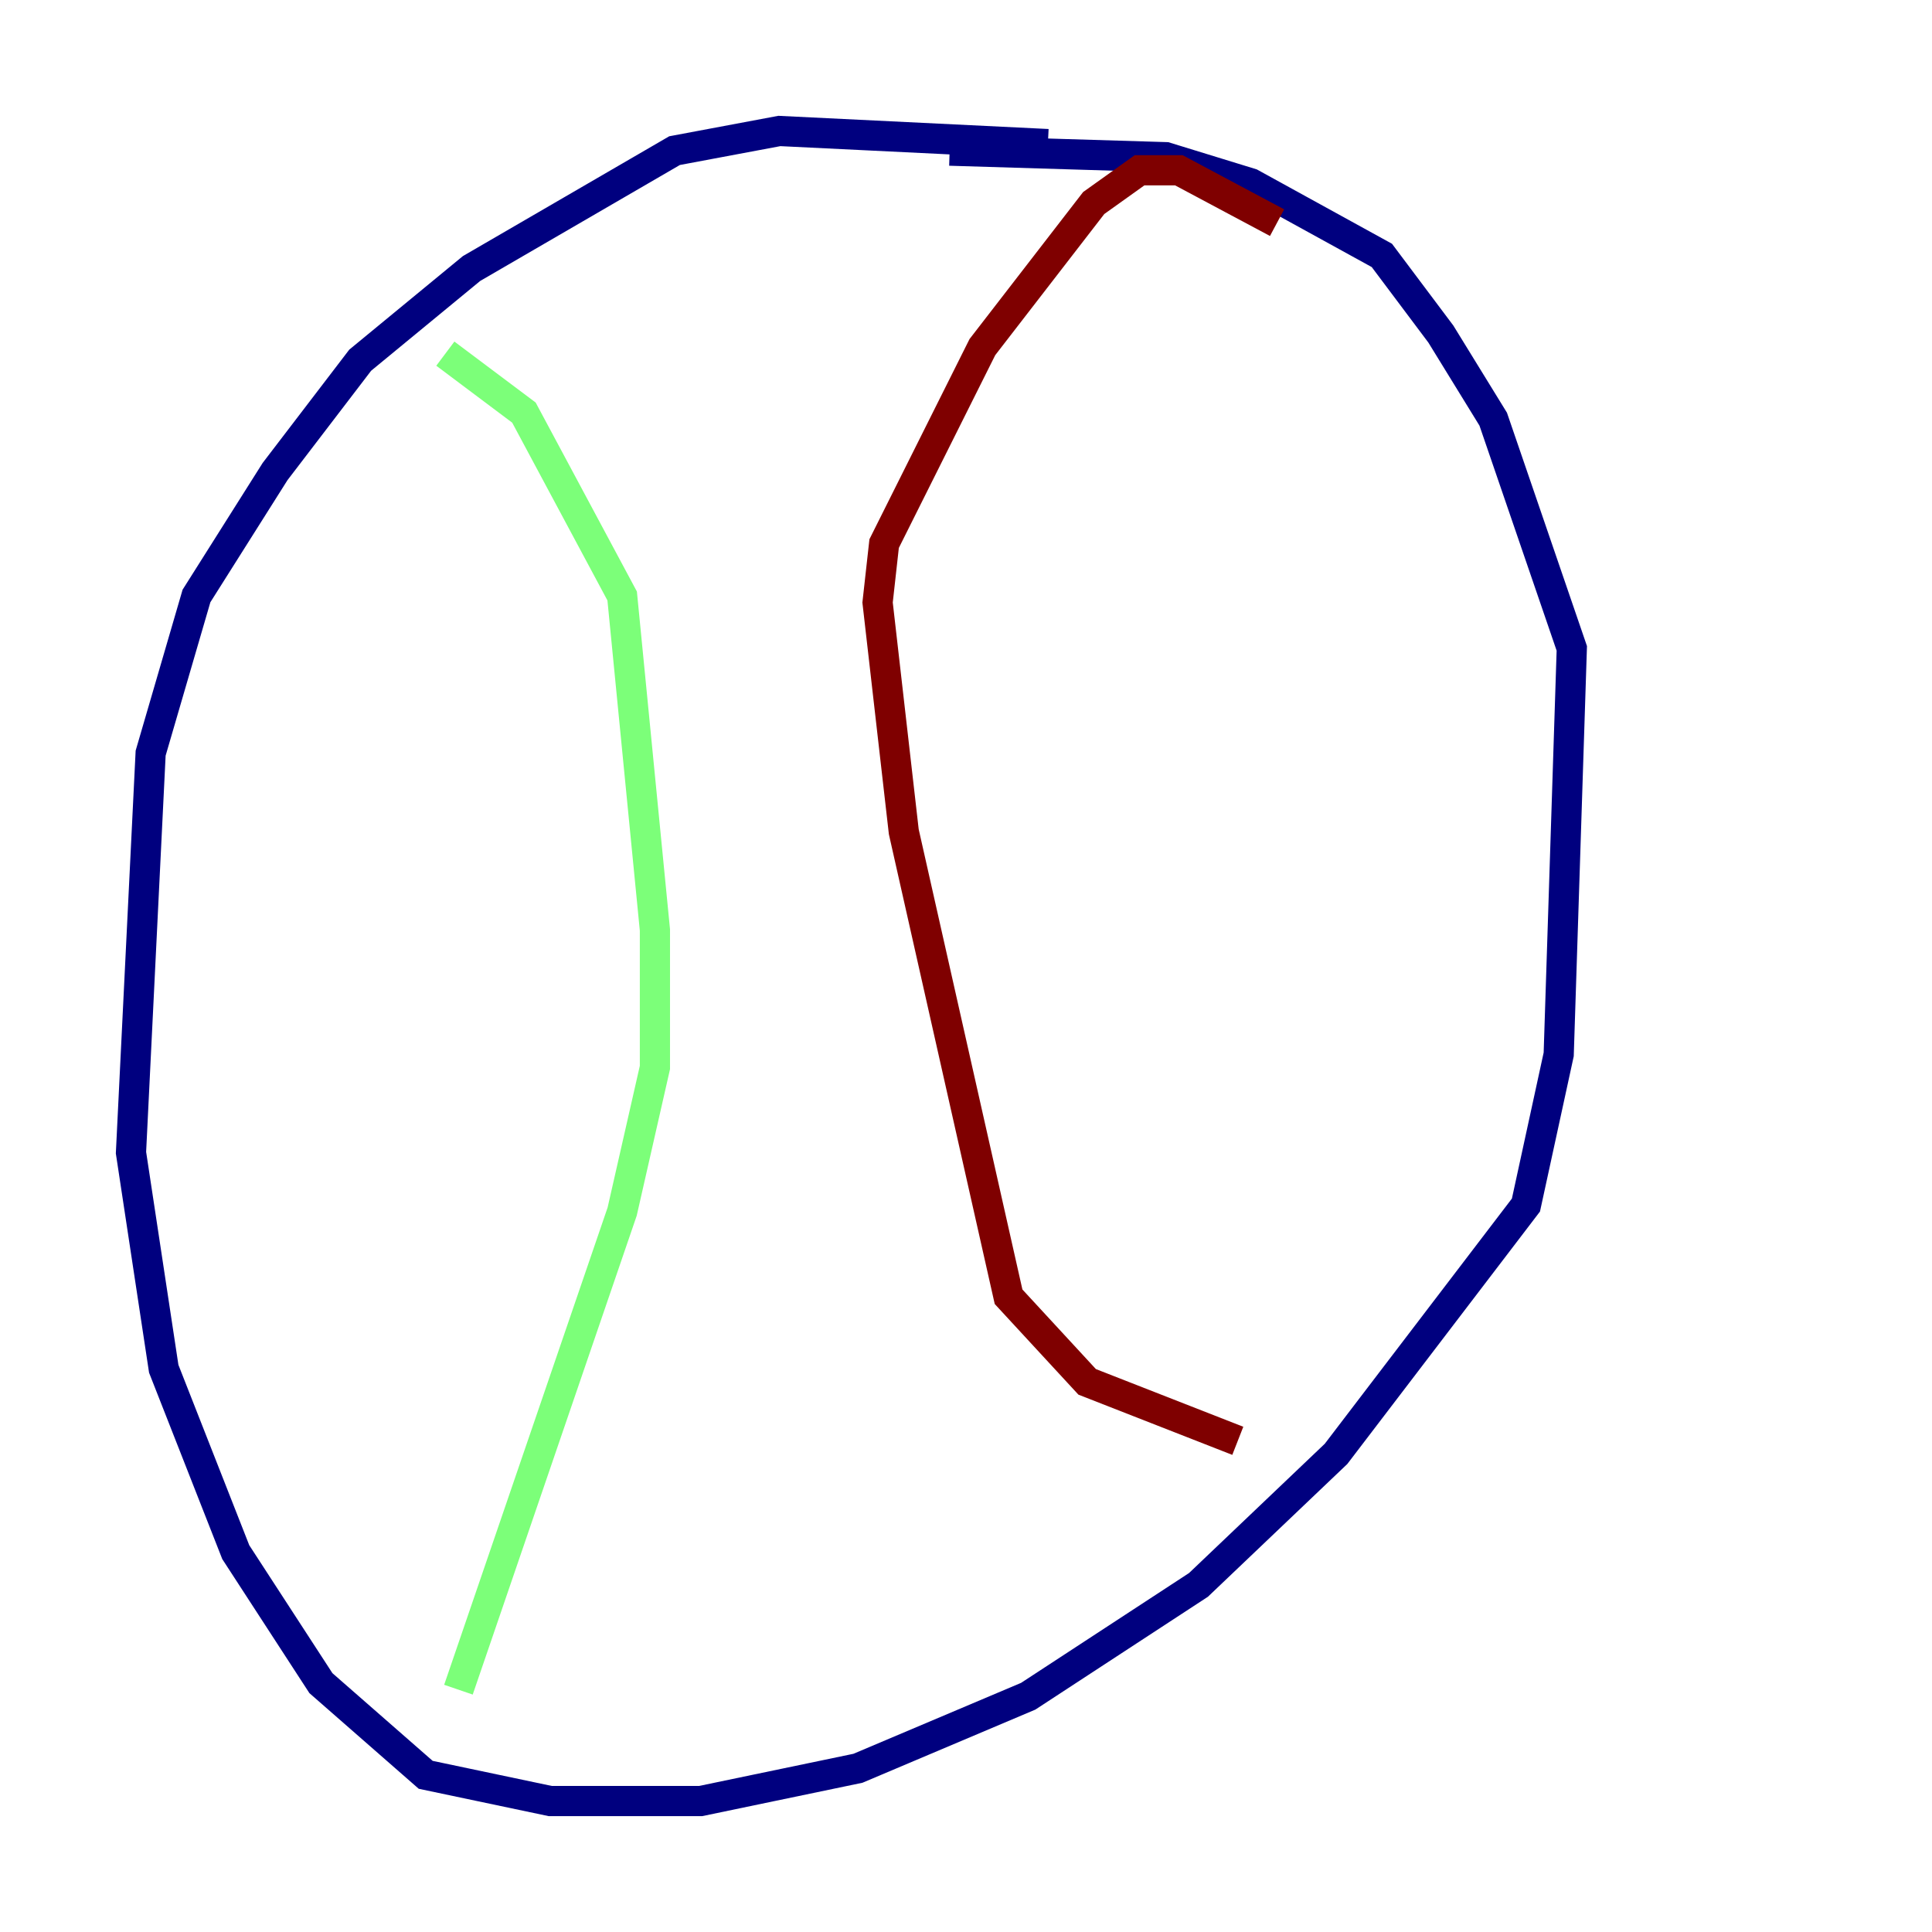 <?xml version="1.0" encoding="utf-8" ?>
<svg baseProfile="tiny" height="128" version="1.2" viewBox="0,0,128,128" width="128" xmlns="http://www.w3.org/2000/svg" xmlns:ev="http://www.w3.org/2001/xml-events" xmlns:xlink="http://www.w3.org/1999/xlink"><defs /><polyline fill="none" points="69.424,9.546 51.634,8.678 44.691,9.98 31.241,17.79 23.864,23.864 18.224,31.241 13.017,39.485 9.98,49.898 8.678,76.366 10.848,90.685 15.62,102.834 21.261,111.512 28.203,117.586 36.447,119.322 46.427,119.322 56.841,117.153 68.122,112.38 79.403,105.003 88.515,96.325 101.098,79.837 103.268,69.858 104.136,42.956 98.929,27.77 95.458,22.129 91.552,16.922 82.875,12.149 77.234,10.414 62.915,9.98" stroke="#00007f" stroke-width="2" /><polyline fill="none" points="29.505,23.43 34.712,27.336 41.22,39.485 43.39,61.614 43.39,70.725 41.22,80.271 30.373,111.946" stroke="#7cff79" stroke-width="2" /><polyline fill="none" points="84.61,14.752 78.102,11.281 75.498,11.281 72.461,13.451 65.085,22.997 58.576,36.014 58.142,39.919 59.878,55.105 66.82,85.912 72.027,91.552 82.007,95.458" stroke="#7f0000" stroke-width="2" /></svg>